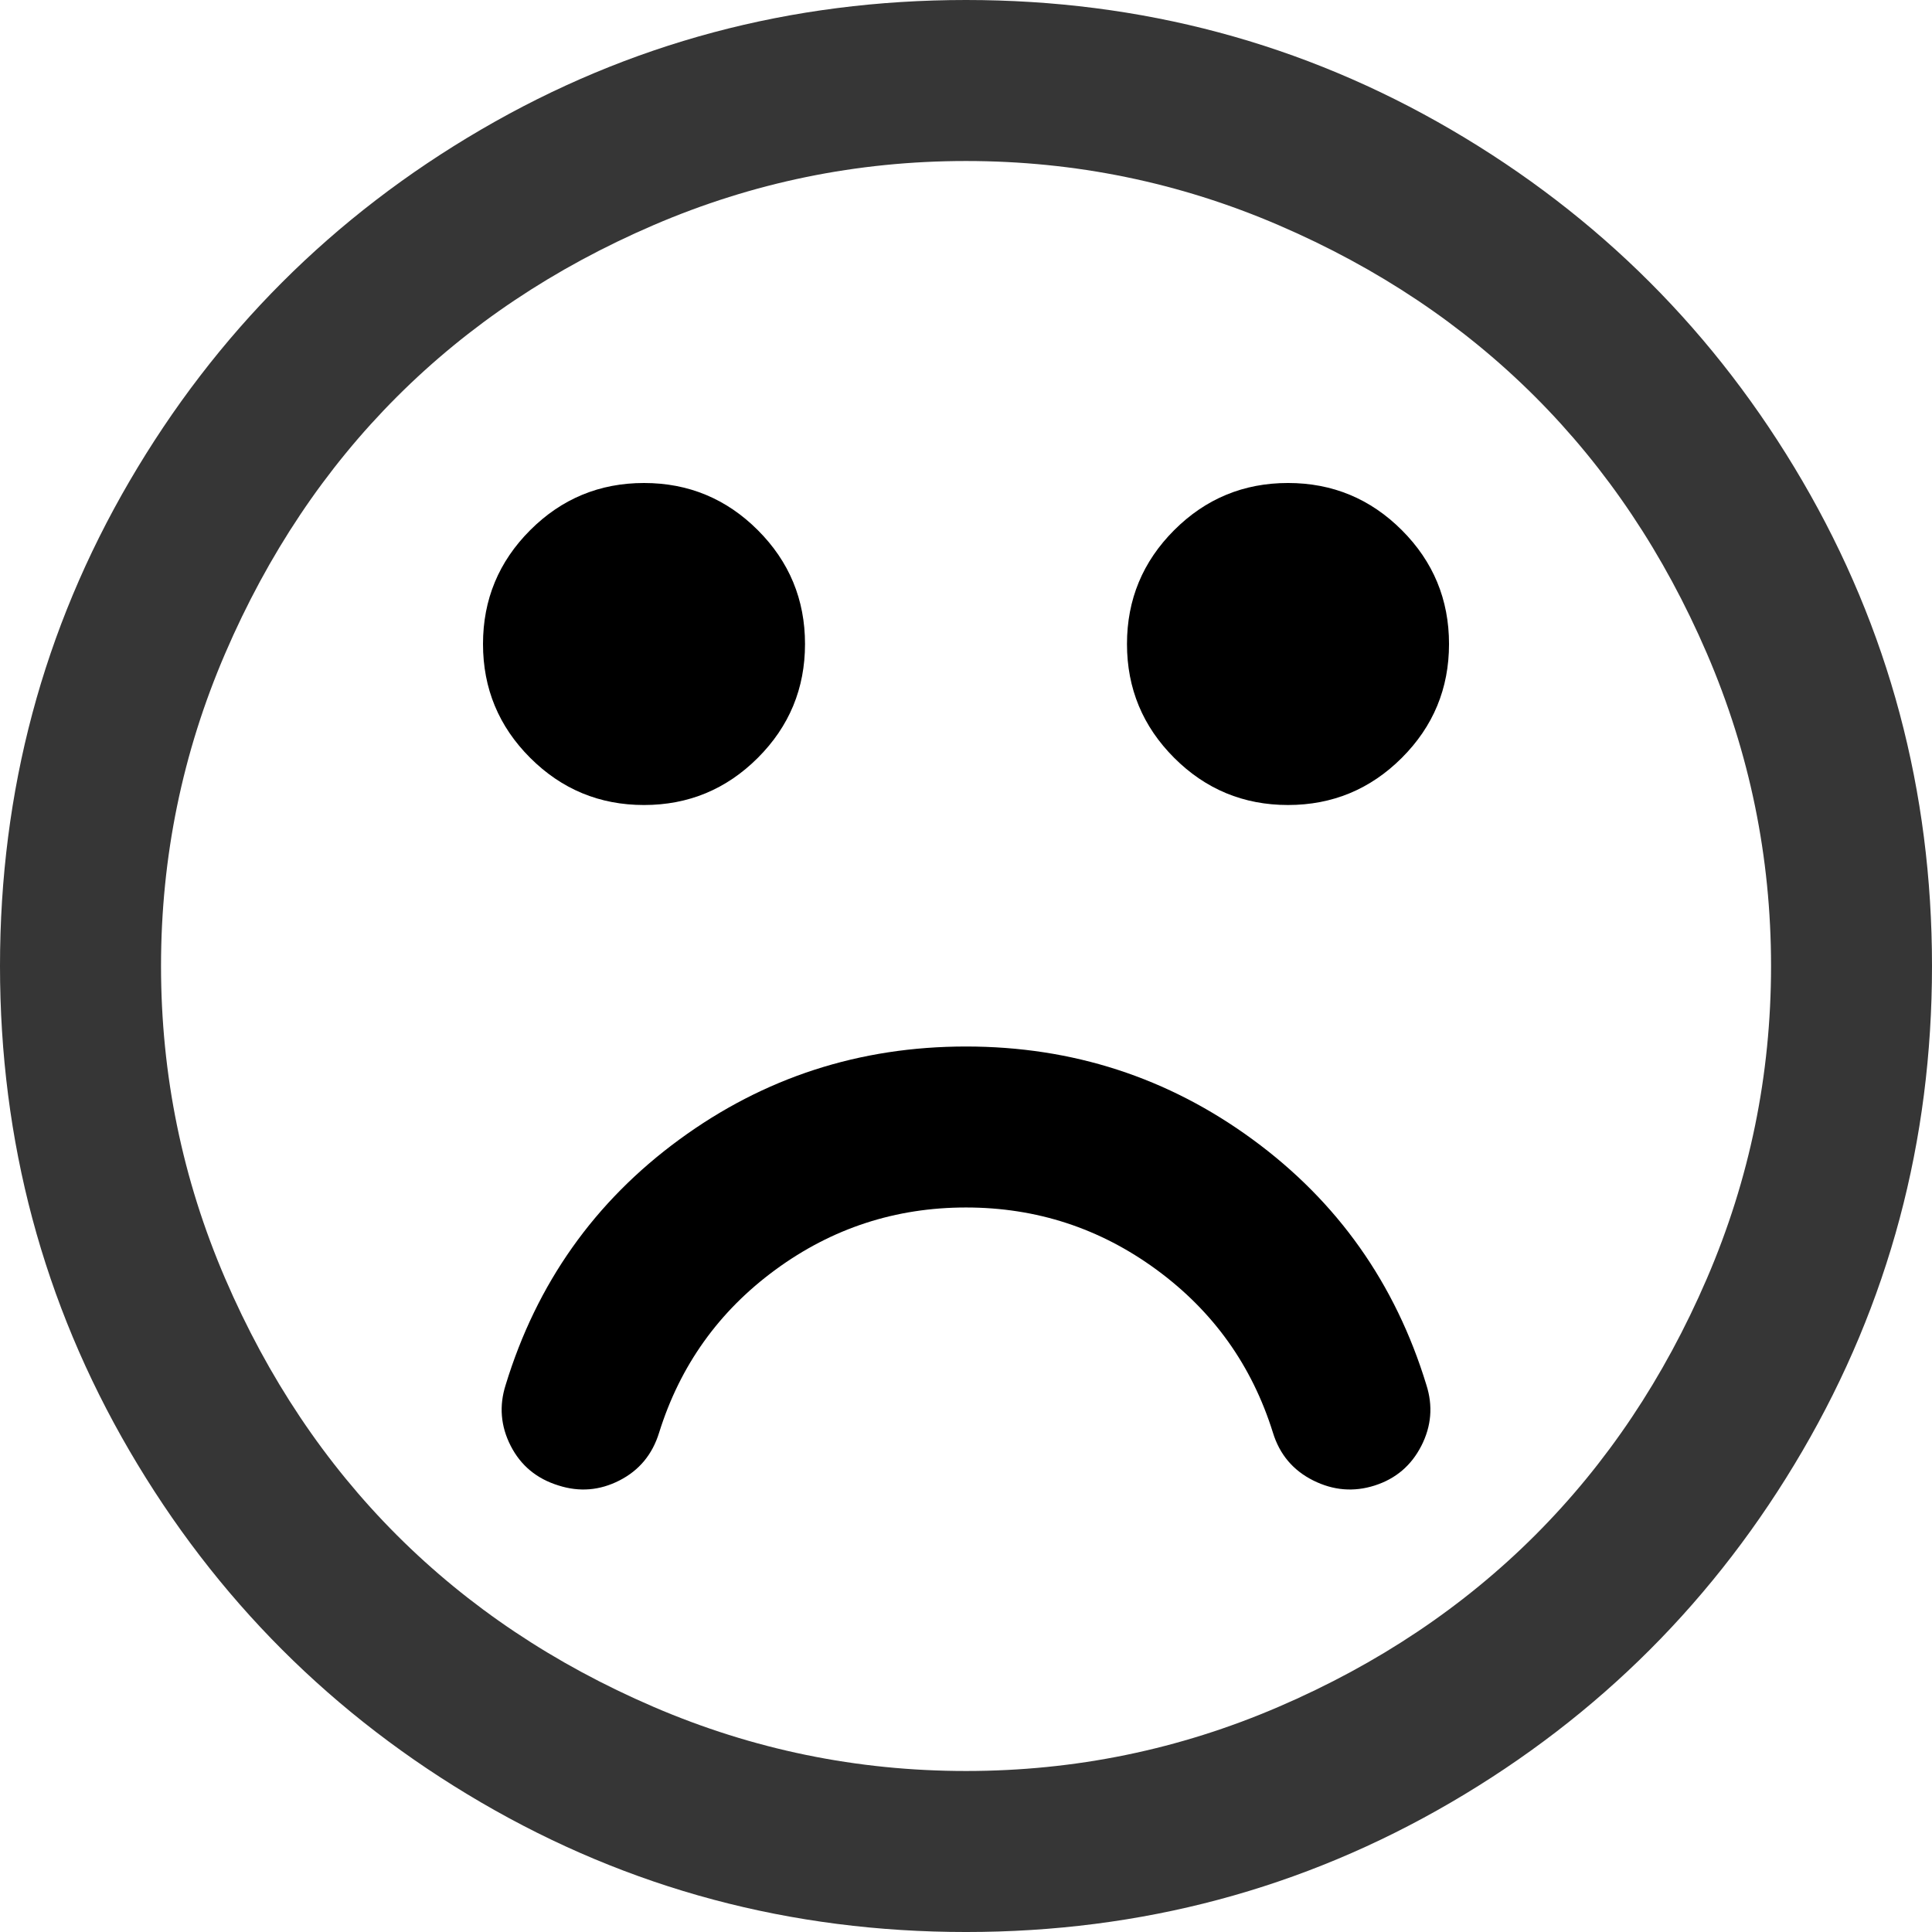 <?xml version="1.0" encoding="iso-8859-1"?>
<!-- Generator: Adobe Illustrator 16.0.0, SVG Export Plug-In . SVG Version: 6.00 Build 0)  -->
<!DOCTYPE svg PUBLIC "-//W3C//DTD SVG 1.1//EN" "http://www.w3.org/Graphics/SVG/1.1/DTD/svg11.dtd">
<svg version="1.1" id="Capa_1" xmlns="http://www.w3.org/2000/svg" xmlns:xlink="http://www.w3.org/1999/xlink" x="0px" y="0px"
	 width="438.533px" height="438.533px" viewBox="0 0 438.533 438.533" style="enable-background:new 0 0 438.533 438.533;"
	 xml:space="preserve">
<g>
	<g>
		<path style="fill:#363636;" d="M409.133,109.203c-19.608-33.592-46.205-60.189-79.798-79.796C295.736,9.801,259.058,0,219.273,0
			c-39.781,0-76.47,9.801-110.063,29.407c-33.595,19.604-60.192,46.201-79.8,79.796C9.801,142.8,0,179.489,0,219.267
			c0,39.78,9.804,76.463,29.407,110.062c19.607,33.592,46.204,60.189,79.799,79.798c33.597,19.605,70.283,29.407,110.063,29.407
			s76.47-9.802,110.065-29.407c33.593-19.602,60.189-46.206,79.795-79.798c19.603-33.596,29.403-70.284,29.403-110.062
			C438.533,179.485,428.732,142.795,409.133,109.203z M387.434,290.213c-9.709,22.556-22.696,41.97-38.969,58.245
			c-16.271,16.269-35.689,29.26-58.245,38.965c-22.555,9.712-46.202,14.564-70.946,14.564c-24.744,0-48.391-4.853-70.948-14.564
			c-22.554-9.705-41.971-22.696-58.245-38.965c-16.269-16.275-29.259-35.687-38.97-58.245
			c-9.707-22.552-14.562-46.206-14.562-70.946c0-24.744,4.854-48.391,14.562-70.948c9.707-22.554,22.697-41.968,38.97-58.245
			c16.274-16.269,35.691-29.26,58.245-38.97c22.554-9.704,46.205-14.558,70.948-14.558c24.74,0,48.395,4.851,70.946,14.558
			c22.556,9.707,41.97,22.698,58.245,38.97c16.272,16.274,29.26,35.688,38.969,58.245c9.709,22.554,14.564,46.201,14.564,70.948
			C402.002,244.011,397.143,267.664,387.434,290.213z"/>
		<path d="M284.368,258.668c-19.219-14.086-40.926-21.129-65.095-21.129c-24.172,0-45.871,7.039-65.096,21.129
			c-19.224,14.085-32.358,32.641-39.397,55.671c-1.521,4.757-1.143,9.381,1.141,13.847c2.286,4.469,5.898,7.467,10.85,8.993
			c4.758,1.526,9.373,1.143,13.846-1.144c4.471-2.285,7.467-5.899,8.991-10.848c4.759-15.235,13.562-27.556,26.409-36.979
			c12.847-9.418,27.263-14.127,43.252-14.127c15.987,0,30.412,4.712,43.251,14.127c12.854,9.424,21.655,21.744,26.412,36.979
			c1.52,4.948,4.564,8.562,9.134,10.848c4.568,2.286,9.236,2.67,13.989,1.144c4.761-1.526,8.278-4.524,10.564-8.993
			c2.286-4.466,2.669-9.09,1.14-13.847C316.729,291.312,303.591,272.75,284.368,258.668z"/>
		<path d="M146.181,182.725c10.085,0,18.699-3.576,25.837-10.709c7.139-7.135,10.708-15.749,10.708-25.837
			c0-10.089-3.569-18.699-10.708-25.837s-15.752-10.709-25.837-10.709c-10.088,0-18.702,3.571-25.84,10.709
			c-7.135,7.139-10.707,15.749-10.707,25.837c0,10.088,3.568,18.702,10.707,25.837C127.482,179.152,136.093,182.725,146.181,182.725
			z"/>
		<path d="M292.359,109.631c-10.089,0-18.706,3.571-25.845,10.709c-7.132,7.139-10.708,15.749-10.708,25.837
			c0,10.088,3.576,18.702,10.708,25.837c7.139,7.137,15.756,10.709,25.845,10.709c10.081,0,18.698-3.576,25.837-10.709
			c7.139-7.135,10.708-15.749,10.708-25.837c0-10.089-3.569-18.699-10.708-25.837S302.44,109.631,292.359,109.631z"/>
	</g>
</g>
<g>
</g>
<g>
</g>
<g>
</g>
<g>
</g>
<g>
</g>
<g>
</g>
<g>
</g>
<g>
</g>
<g>
</g>
<g>
</g>
<g>
</g>
<g>
</g>
<g>
</g>
<g>
</g>
<g>
</g>
</svg>
